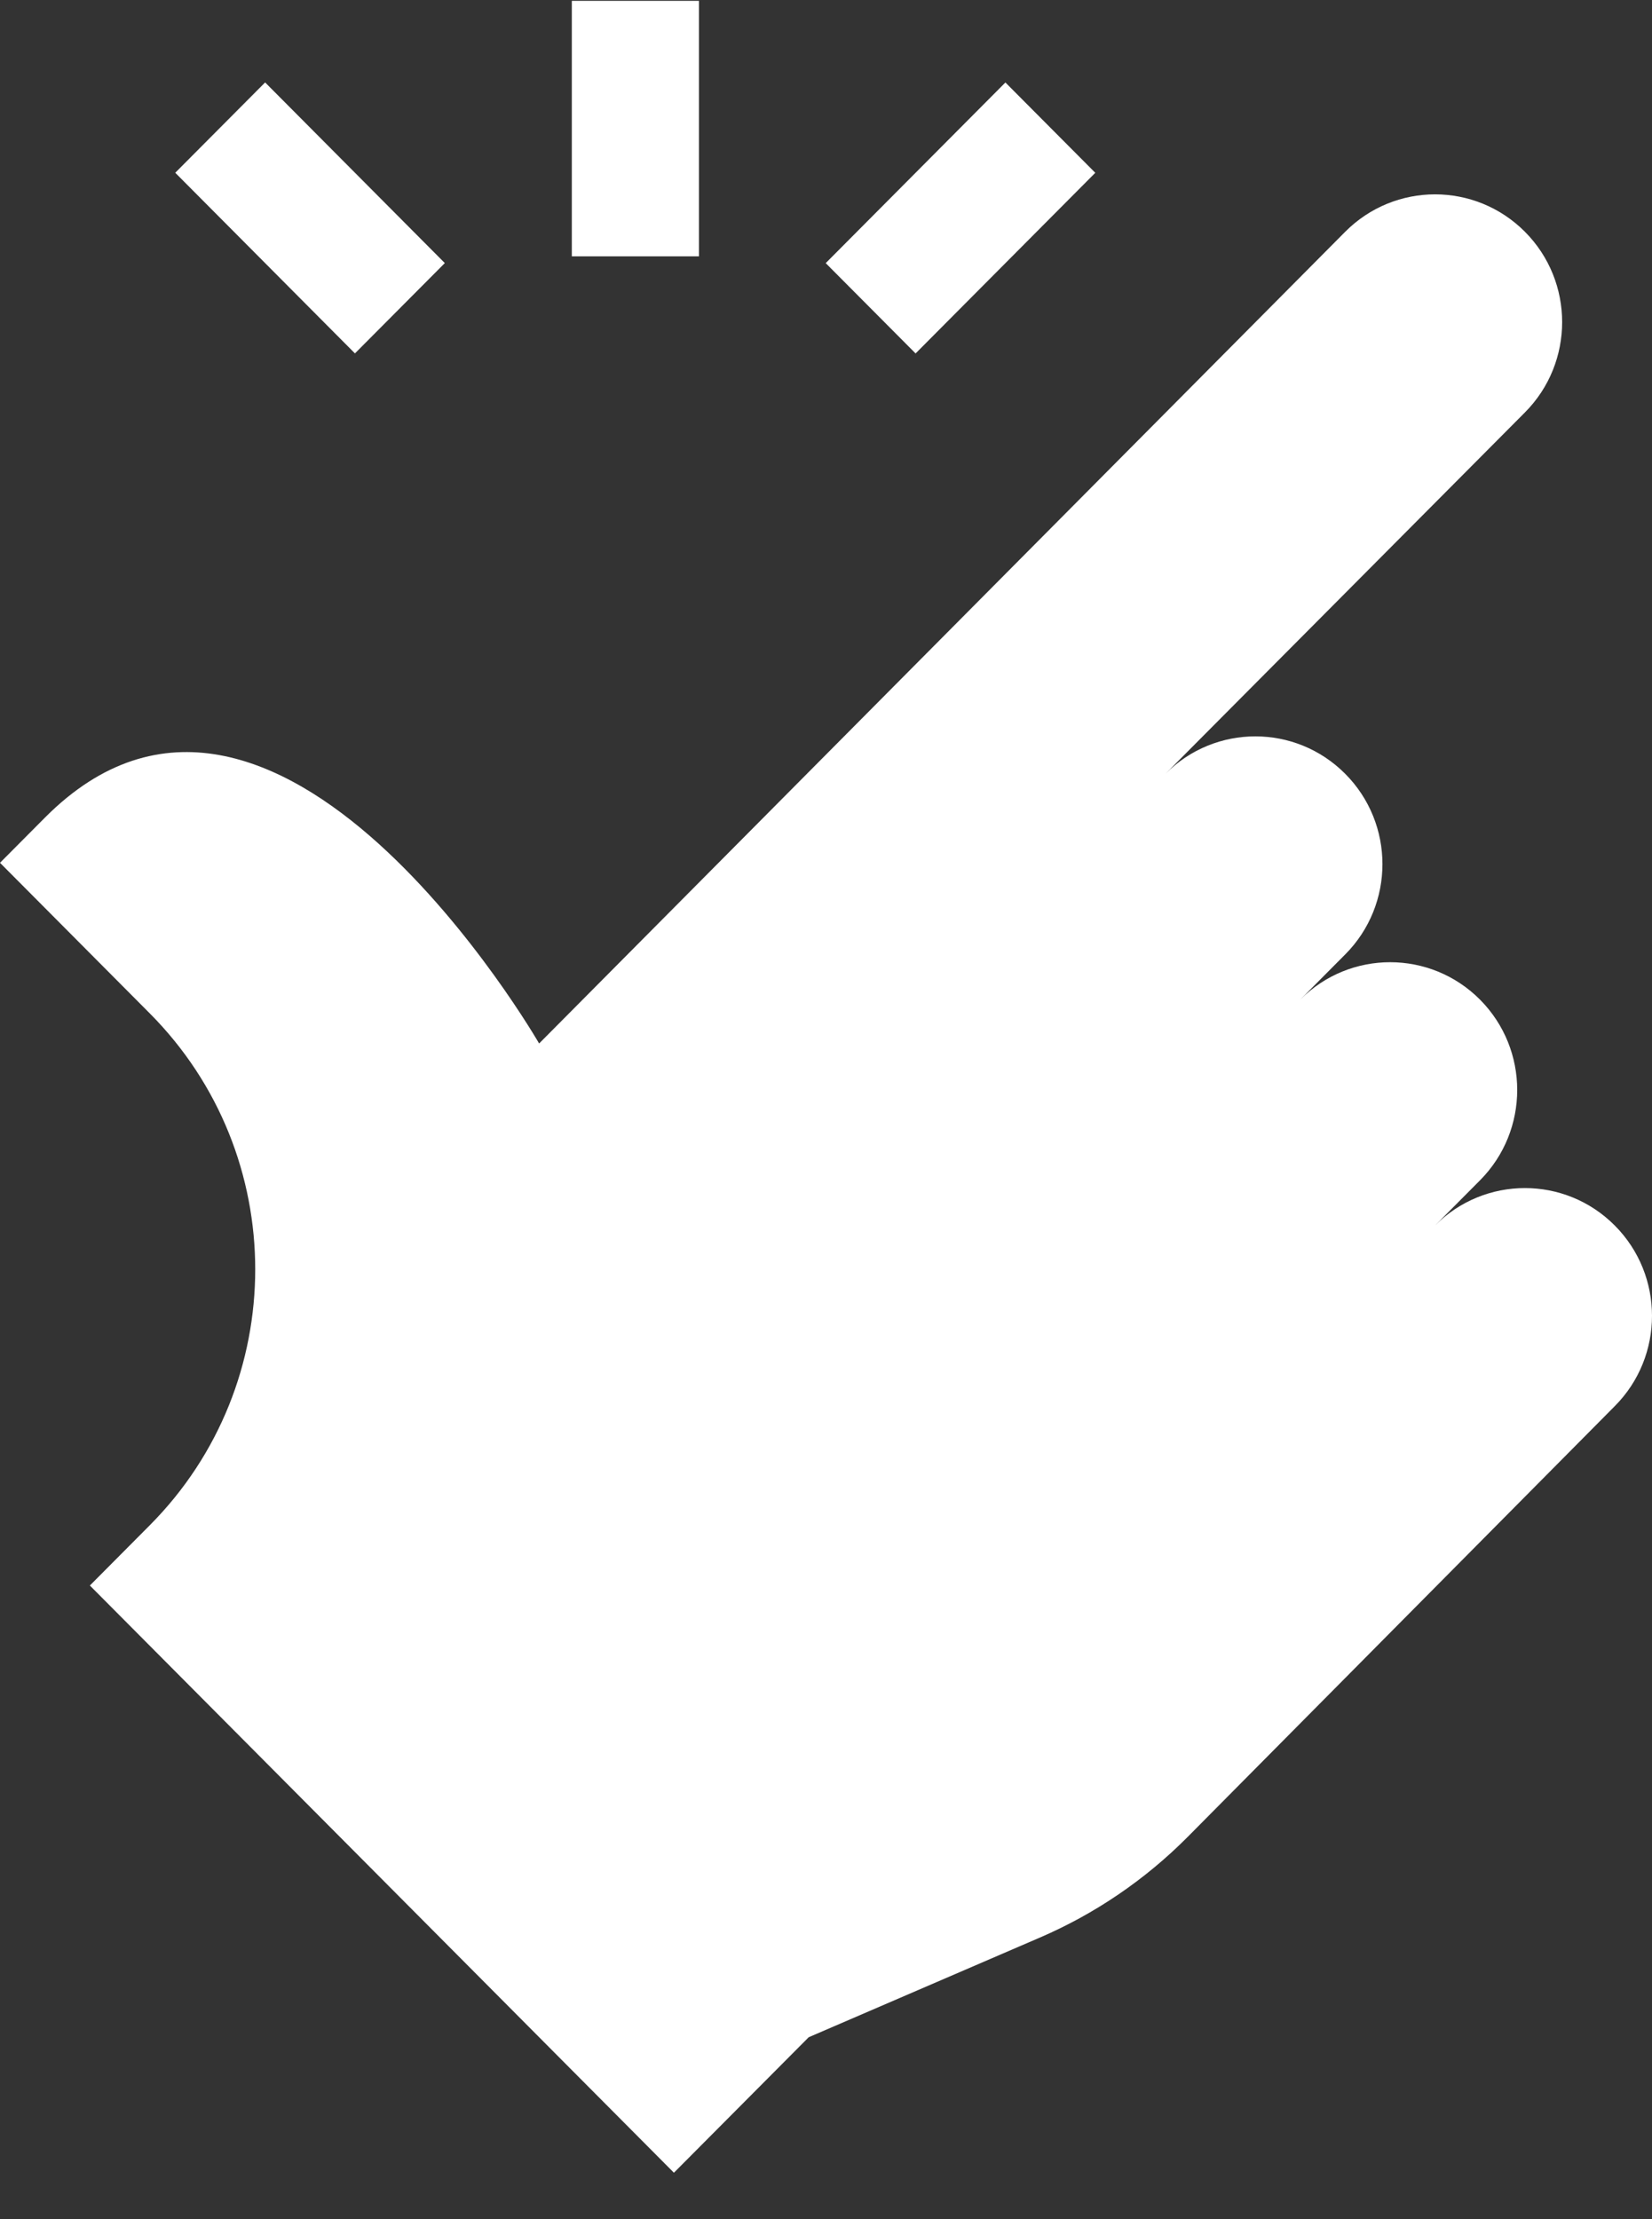 <svg width="35" height="47" viewBox="0 0 35 47" fill="none" xmlns="http://www.w3.org/2000/svg">
<rect x="0" y="0" width="35" height="47" fill="#333333" stroke="none"/>
<path d="M12.115 0.018H14.808V5.429H12.115V0.018ZM17.494 5.573L21.301 1.747L23.205 3.66L19.398 7.486L17.494 5.573ZM3.713 3.659L5.617 1.746L9.424 5.572L7.52 7.485L3.713 3.659ZM34.211 25.956C33.16 24.899 31.456 24.899 30.405 25.955L31.356 24.999C32.407 23.942 32.407 22.229 31.356 21.172C30.305 20.116 28.601 20.115 27.549 21.171L28.5 20.215C29.552 19.159 29.552 17.445 28.5 16.389C27.449 15.332 25.745 15.332 24.694 16.388L32.308 8.735C33.359 7.679 33.359 5.965 32.308 4.909C31.256 3.852 29.552 3.852 28.5 4.909L11.422 22.101C11.422 22.101 5.838 12.406 0.952 17.317L0 18.274L3.173 21.463C6.152 24.457 6.152 29.311 3.173 32.305L1.904 33.581L14.278 46.018L17.134 43.148L22.03 41.038C23.197 40.536 24.258 39.814 25.156 38.912L34.211 29.782C35.263 28.726 35.263 27.012 34.211 25.956Z" fill="white"/>
</svg>
